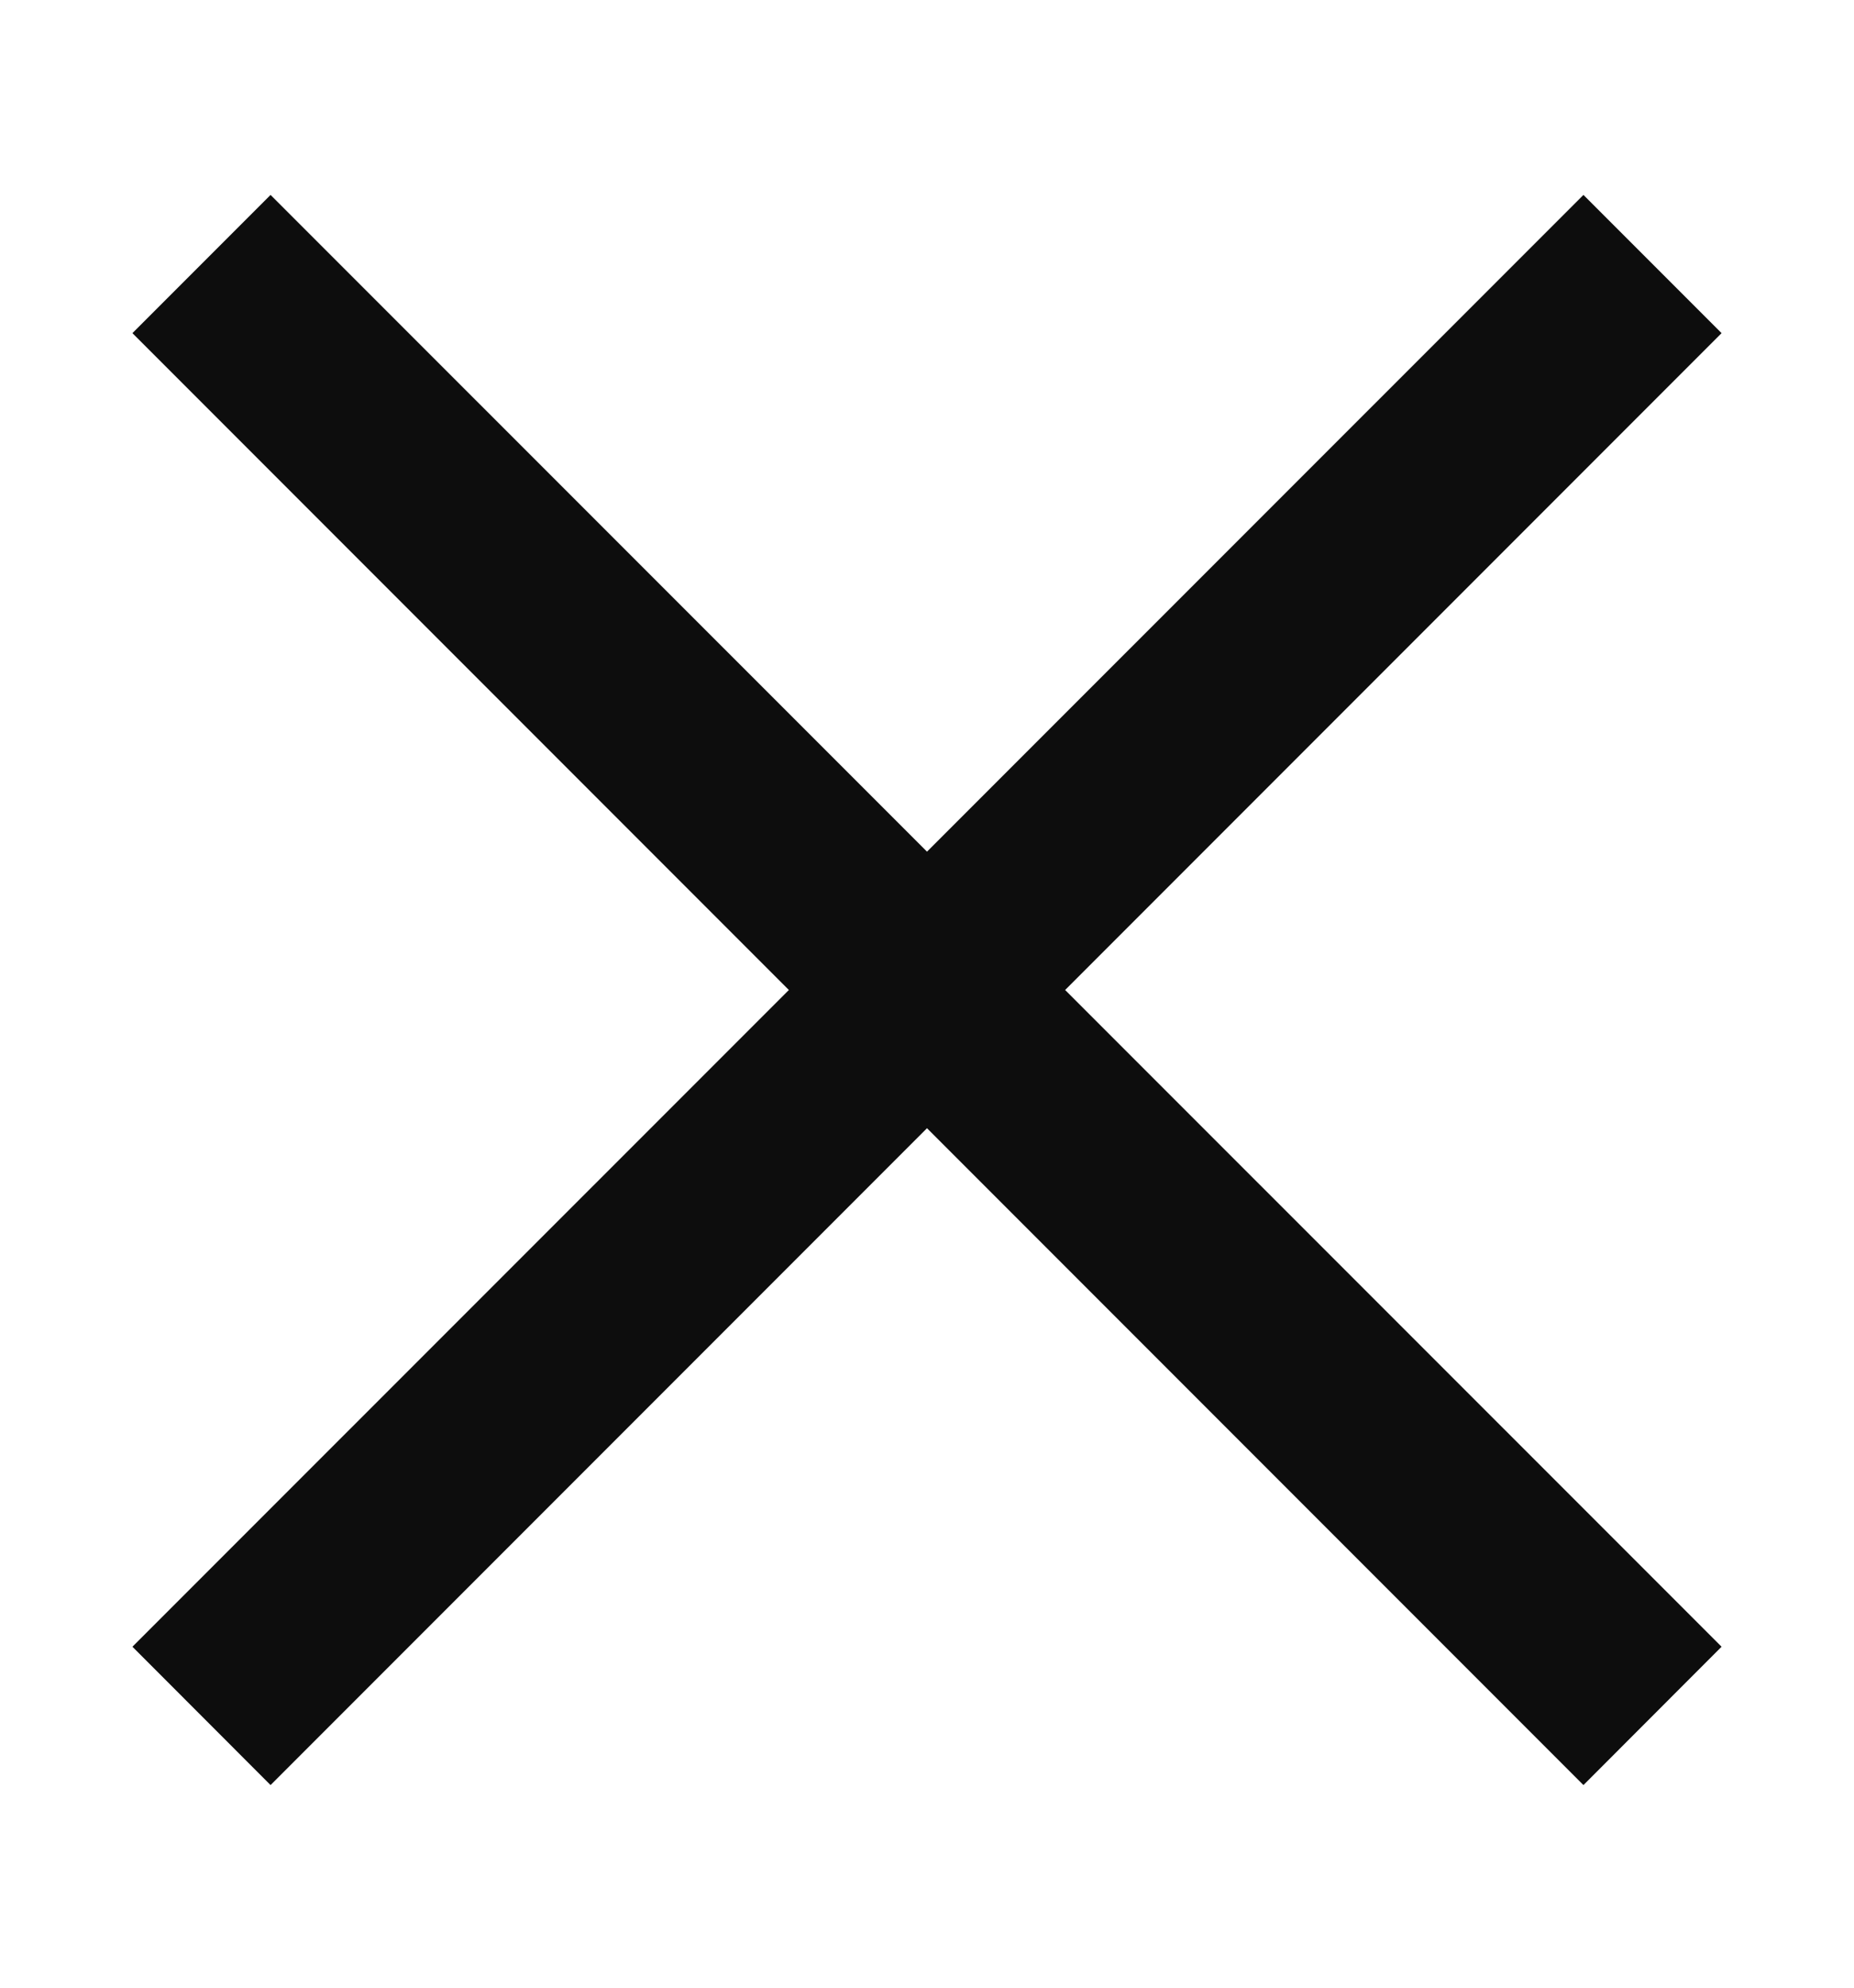 <svg width="14" height="15" viewBox="0 0 14 15" fill="none" xmlns="http://www.w3.org/2000/svg">
<path d="M13 2.514L11.957 1.471L7 6.427L2.043 1.471L1 2.514L5.957 7.471L1 12.427L2.043 13.471L7 8.514L11.957 13.471L13 12.427L8.043 7.471L13 2.514Z" fill="#0D0D0D"/>
</svg>
